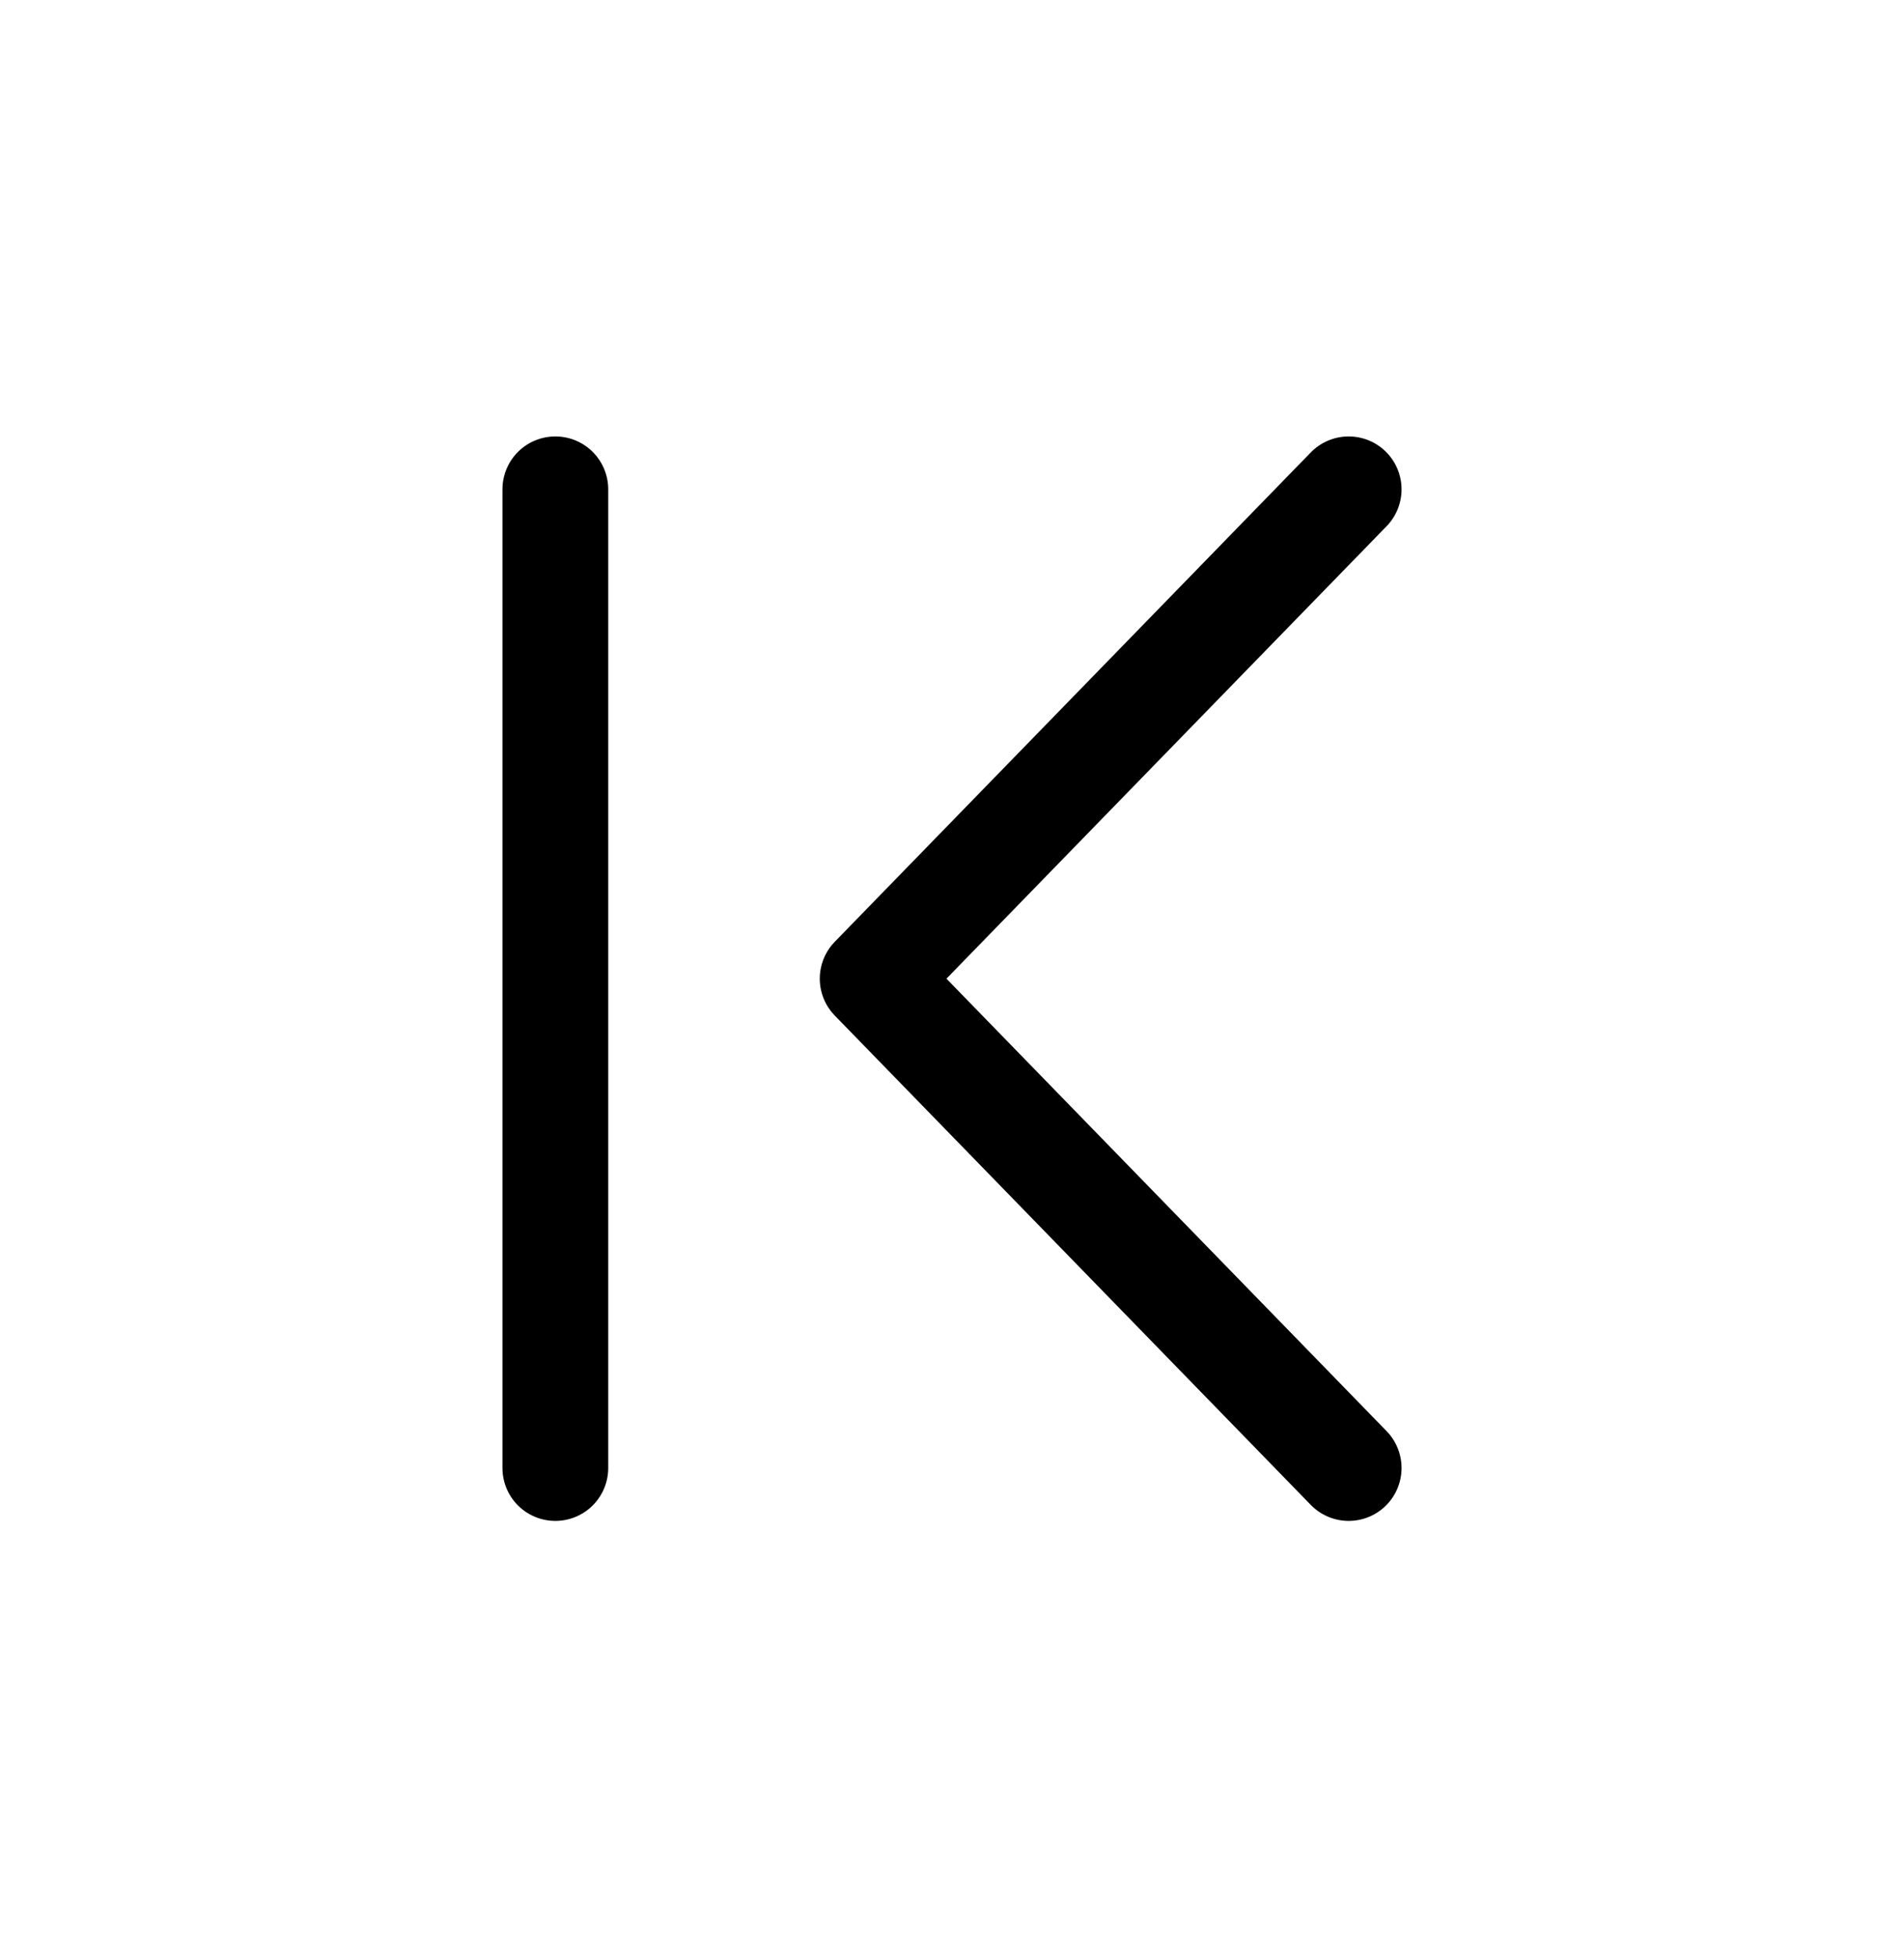 <svg width="36" height="37" viewBox="0 0 36 37" fill="none" xmlns="http://www.w3.org/2000/svg">
<path d="M25.5 27.75L16.5 18.5L25.5 9.25" stroke="black" stroke-width="2" stroke-linecap="round" stroke-linejoin="round"/>
<path d="M10.5 9.25V27.75" stroke="black" stroke-width="2" stroke-linecap="round" stroke-linejoin="round"/>
</svg>
